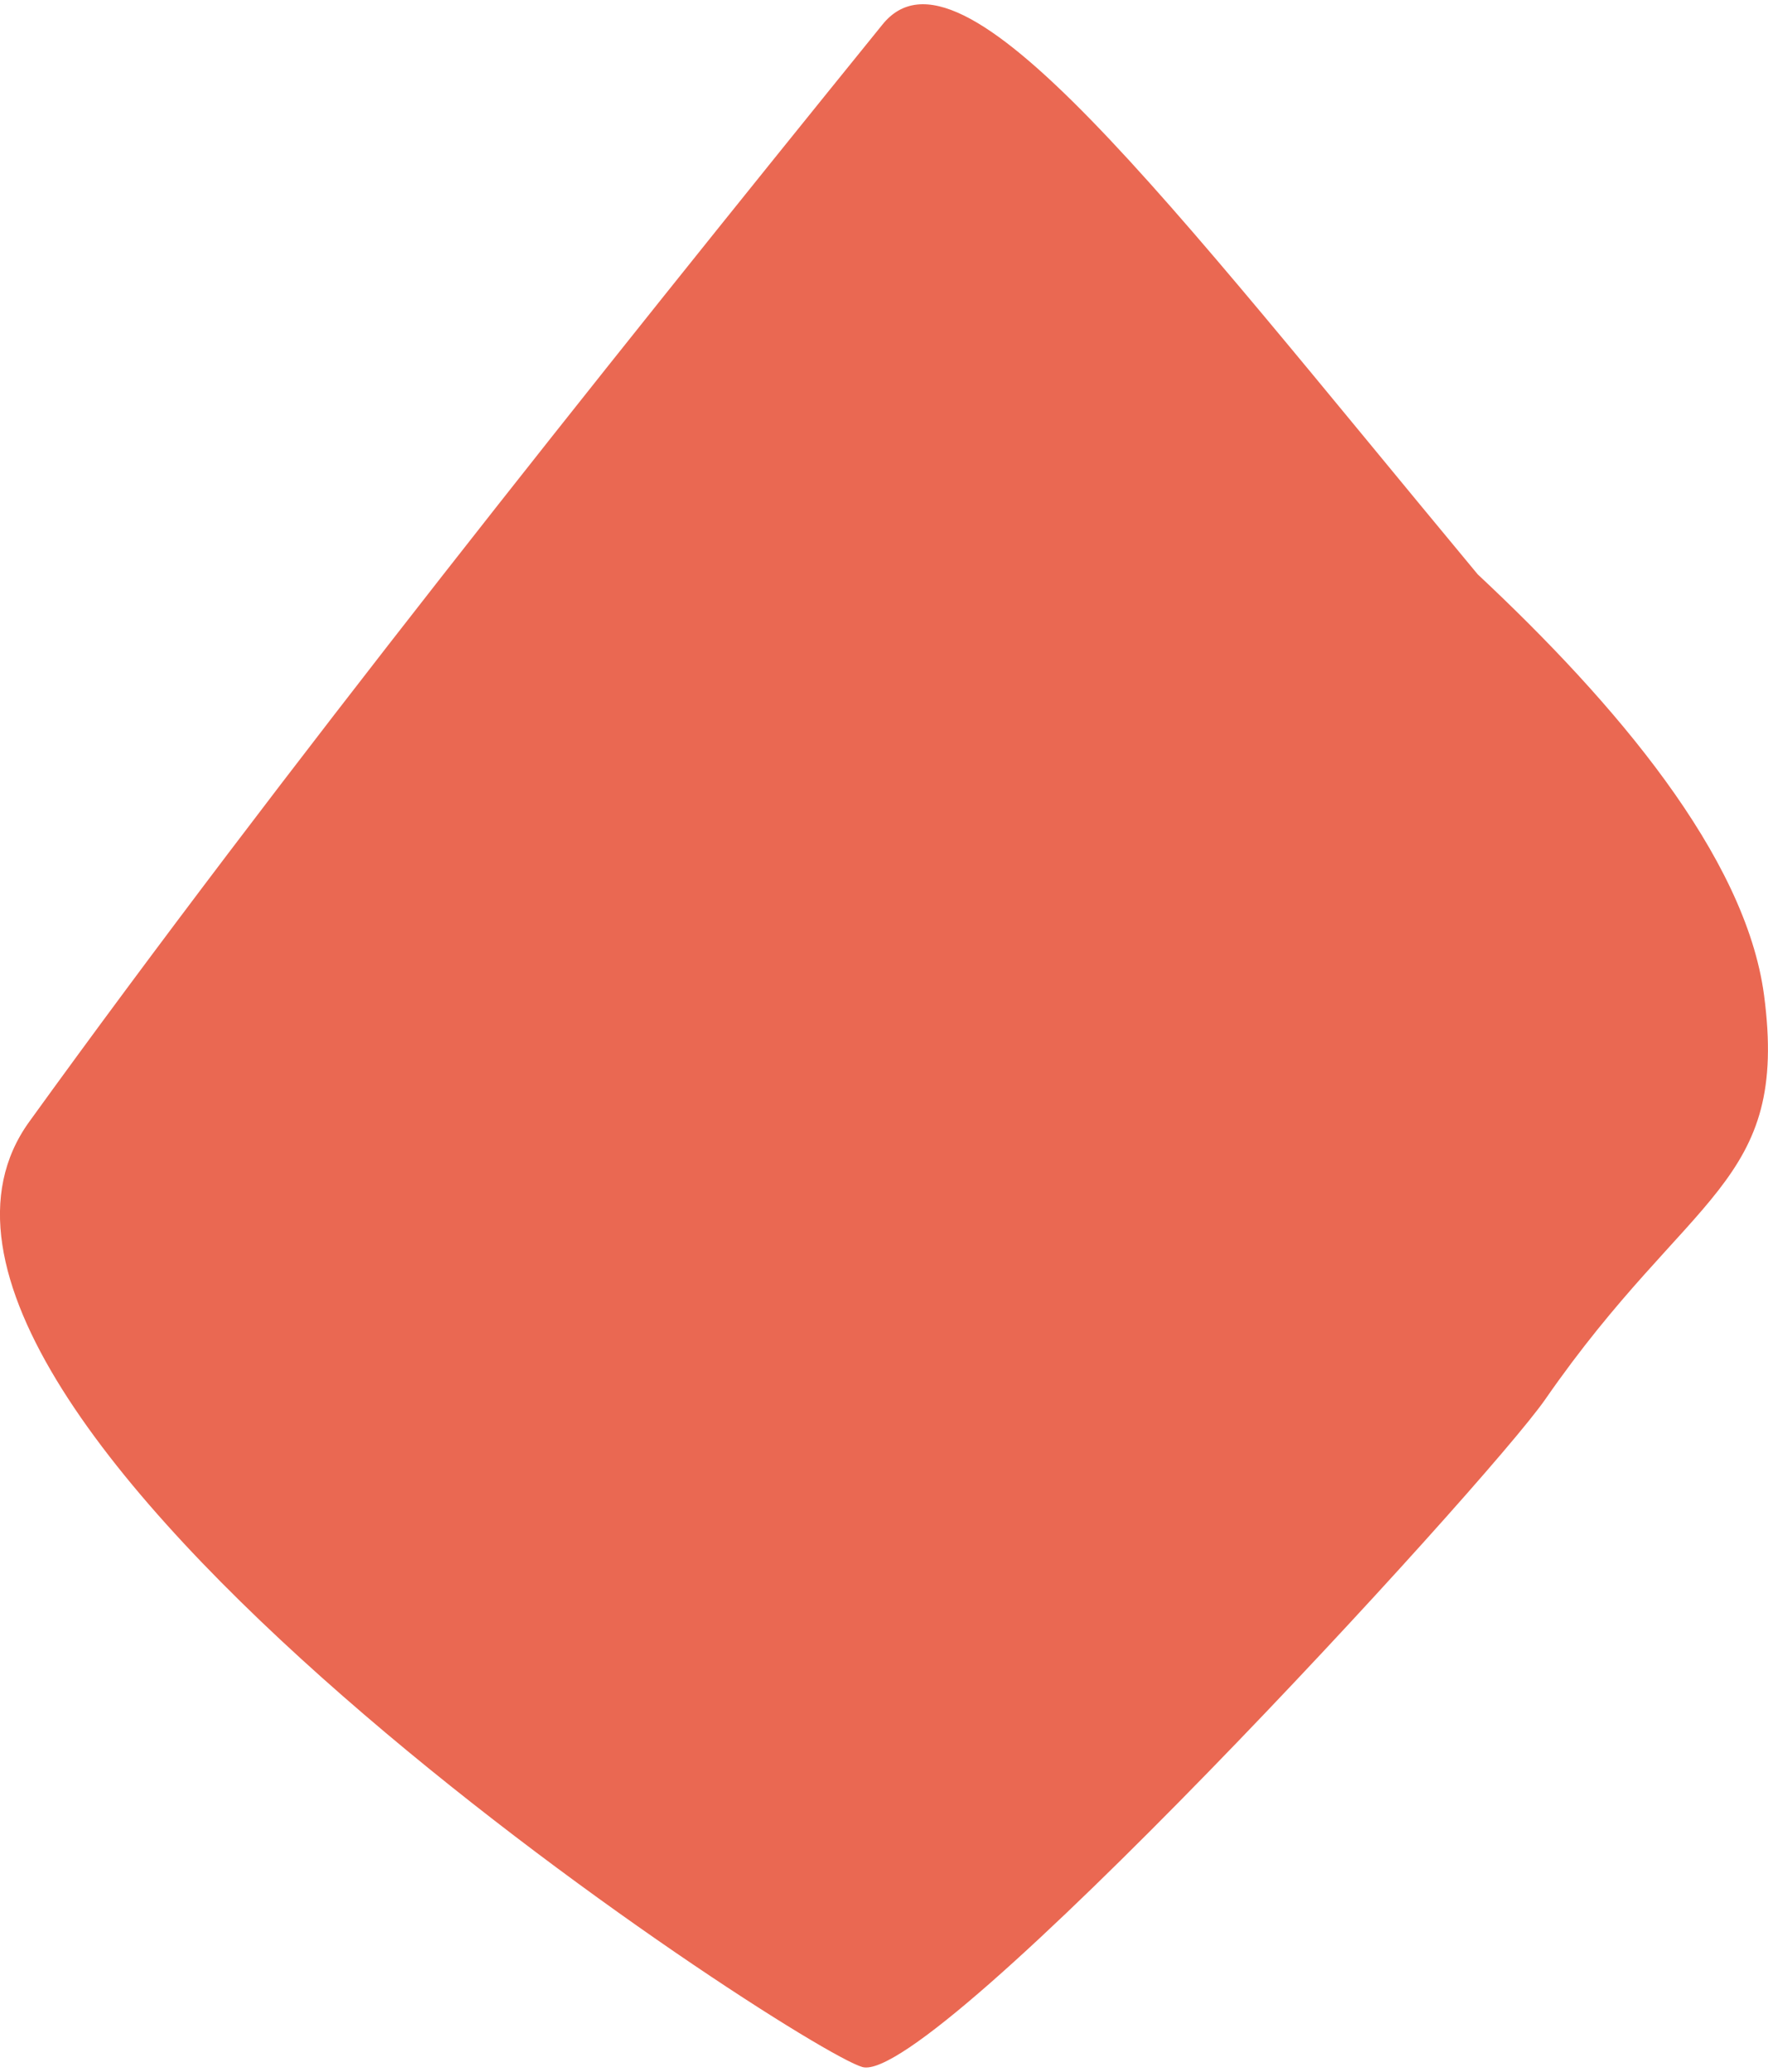<svg width="35" height="41" xmlns="http://www.w3.org/2000/svg" xmlns:xlink="http://www.w3.org/1999/xlink" xmlns:svgjs="http://svgjs.com/svgjs" viewBox="0 0.083 35 40.833" fill="#ea6852"><svg xmlns="http://www.w3.org/2000/svg" width="35" height="41" viewBox="0.333 0.675 34.286 40"><path paint-order="stroke fill markers" fill-rule="evenodd" d="M28.99 11.728C22.863 4.355 18.962-.85 17.437 1.08 11.9 7.917 5.747 15.627.9 22.34c-4.054 5.615 14.89 17.972 16.157 18.326 1.355.38 12.1-11.296 13.245-12.948 2.803-4.043 4.73-4.143 4.24-7.835-.359-2.694-2.892-5.668-5.552-8.155z"/></svg></svg>
